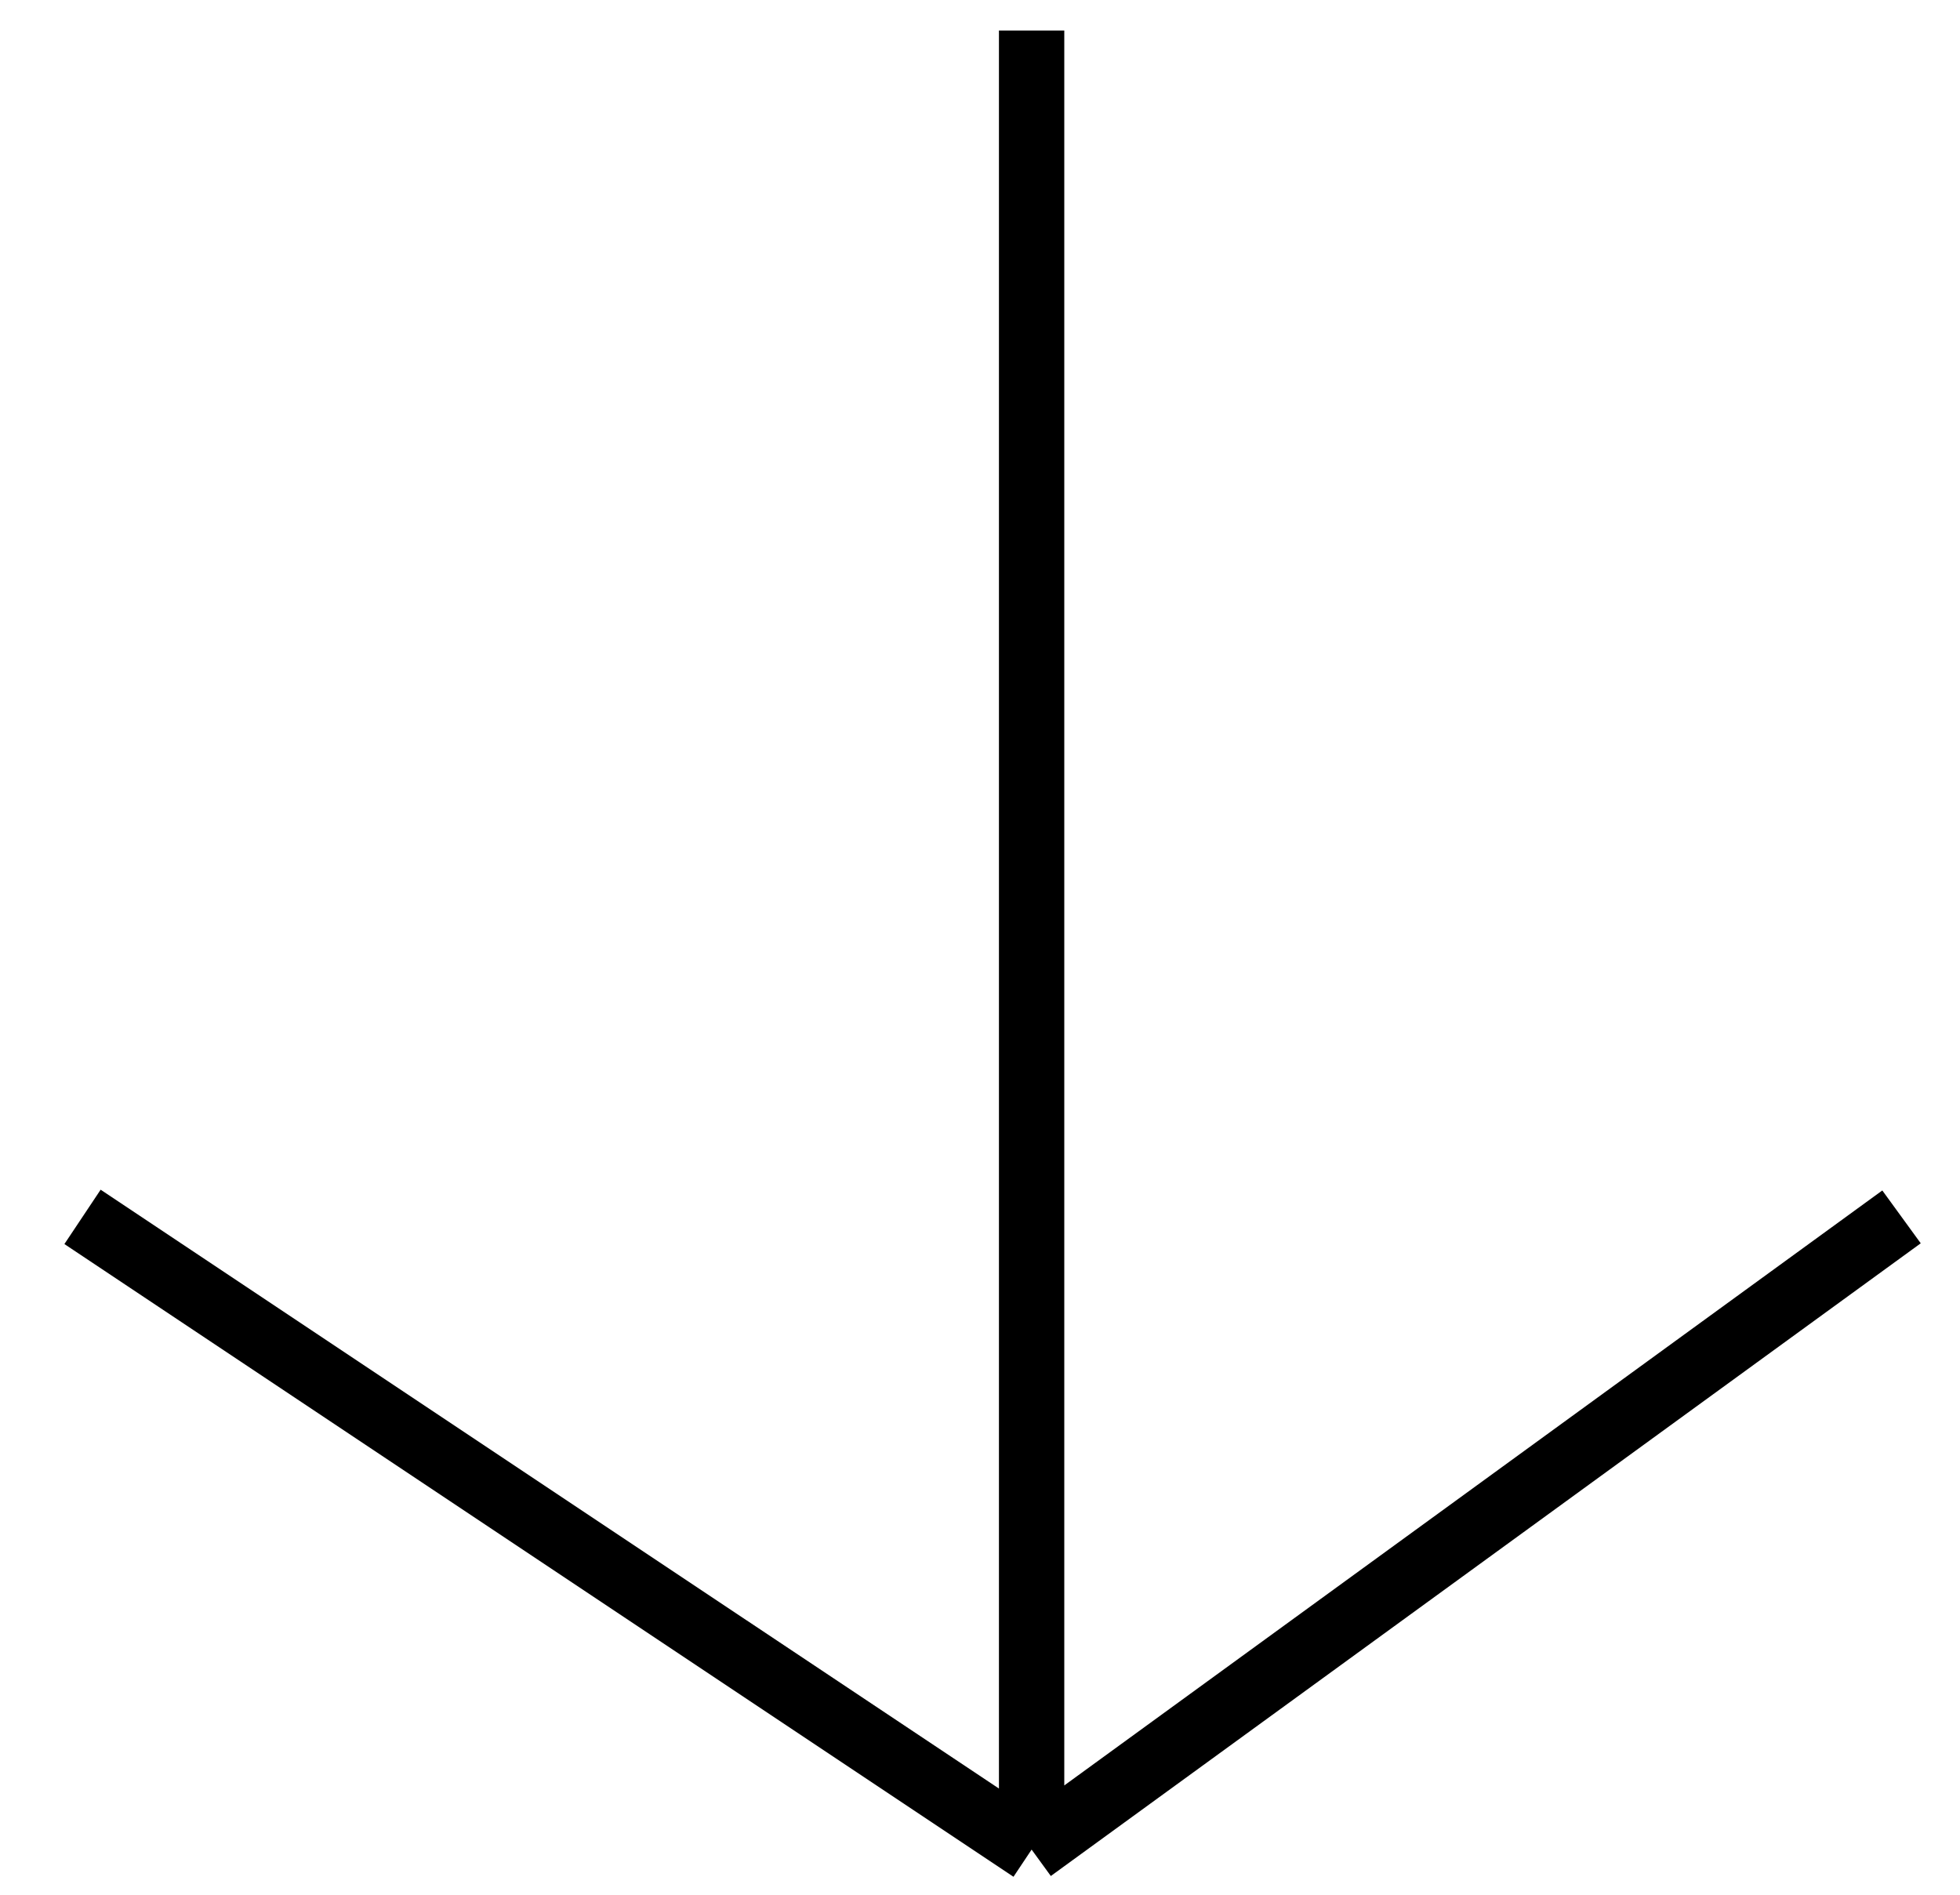 <svg width="30" height="29" viewBox="0 0 30 29" fill="none" xmlns="http://www.w3.org/2000/svg">
<path d="M15.79 0.467V28.309M15.79 28.309L1.263 18.625M15.79 28.309L29.105 18.625" stroke="black"/>
</svg>

